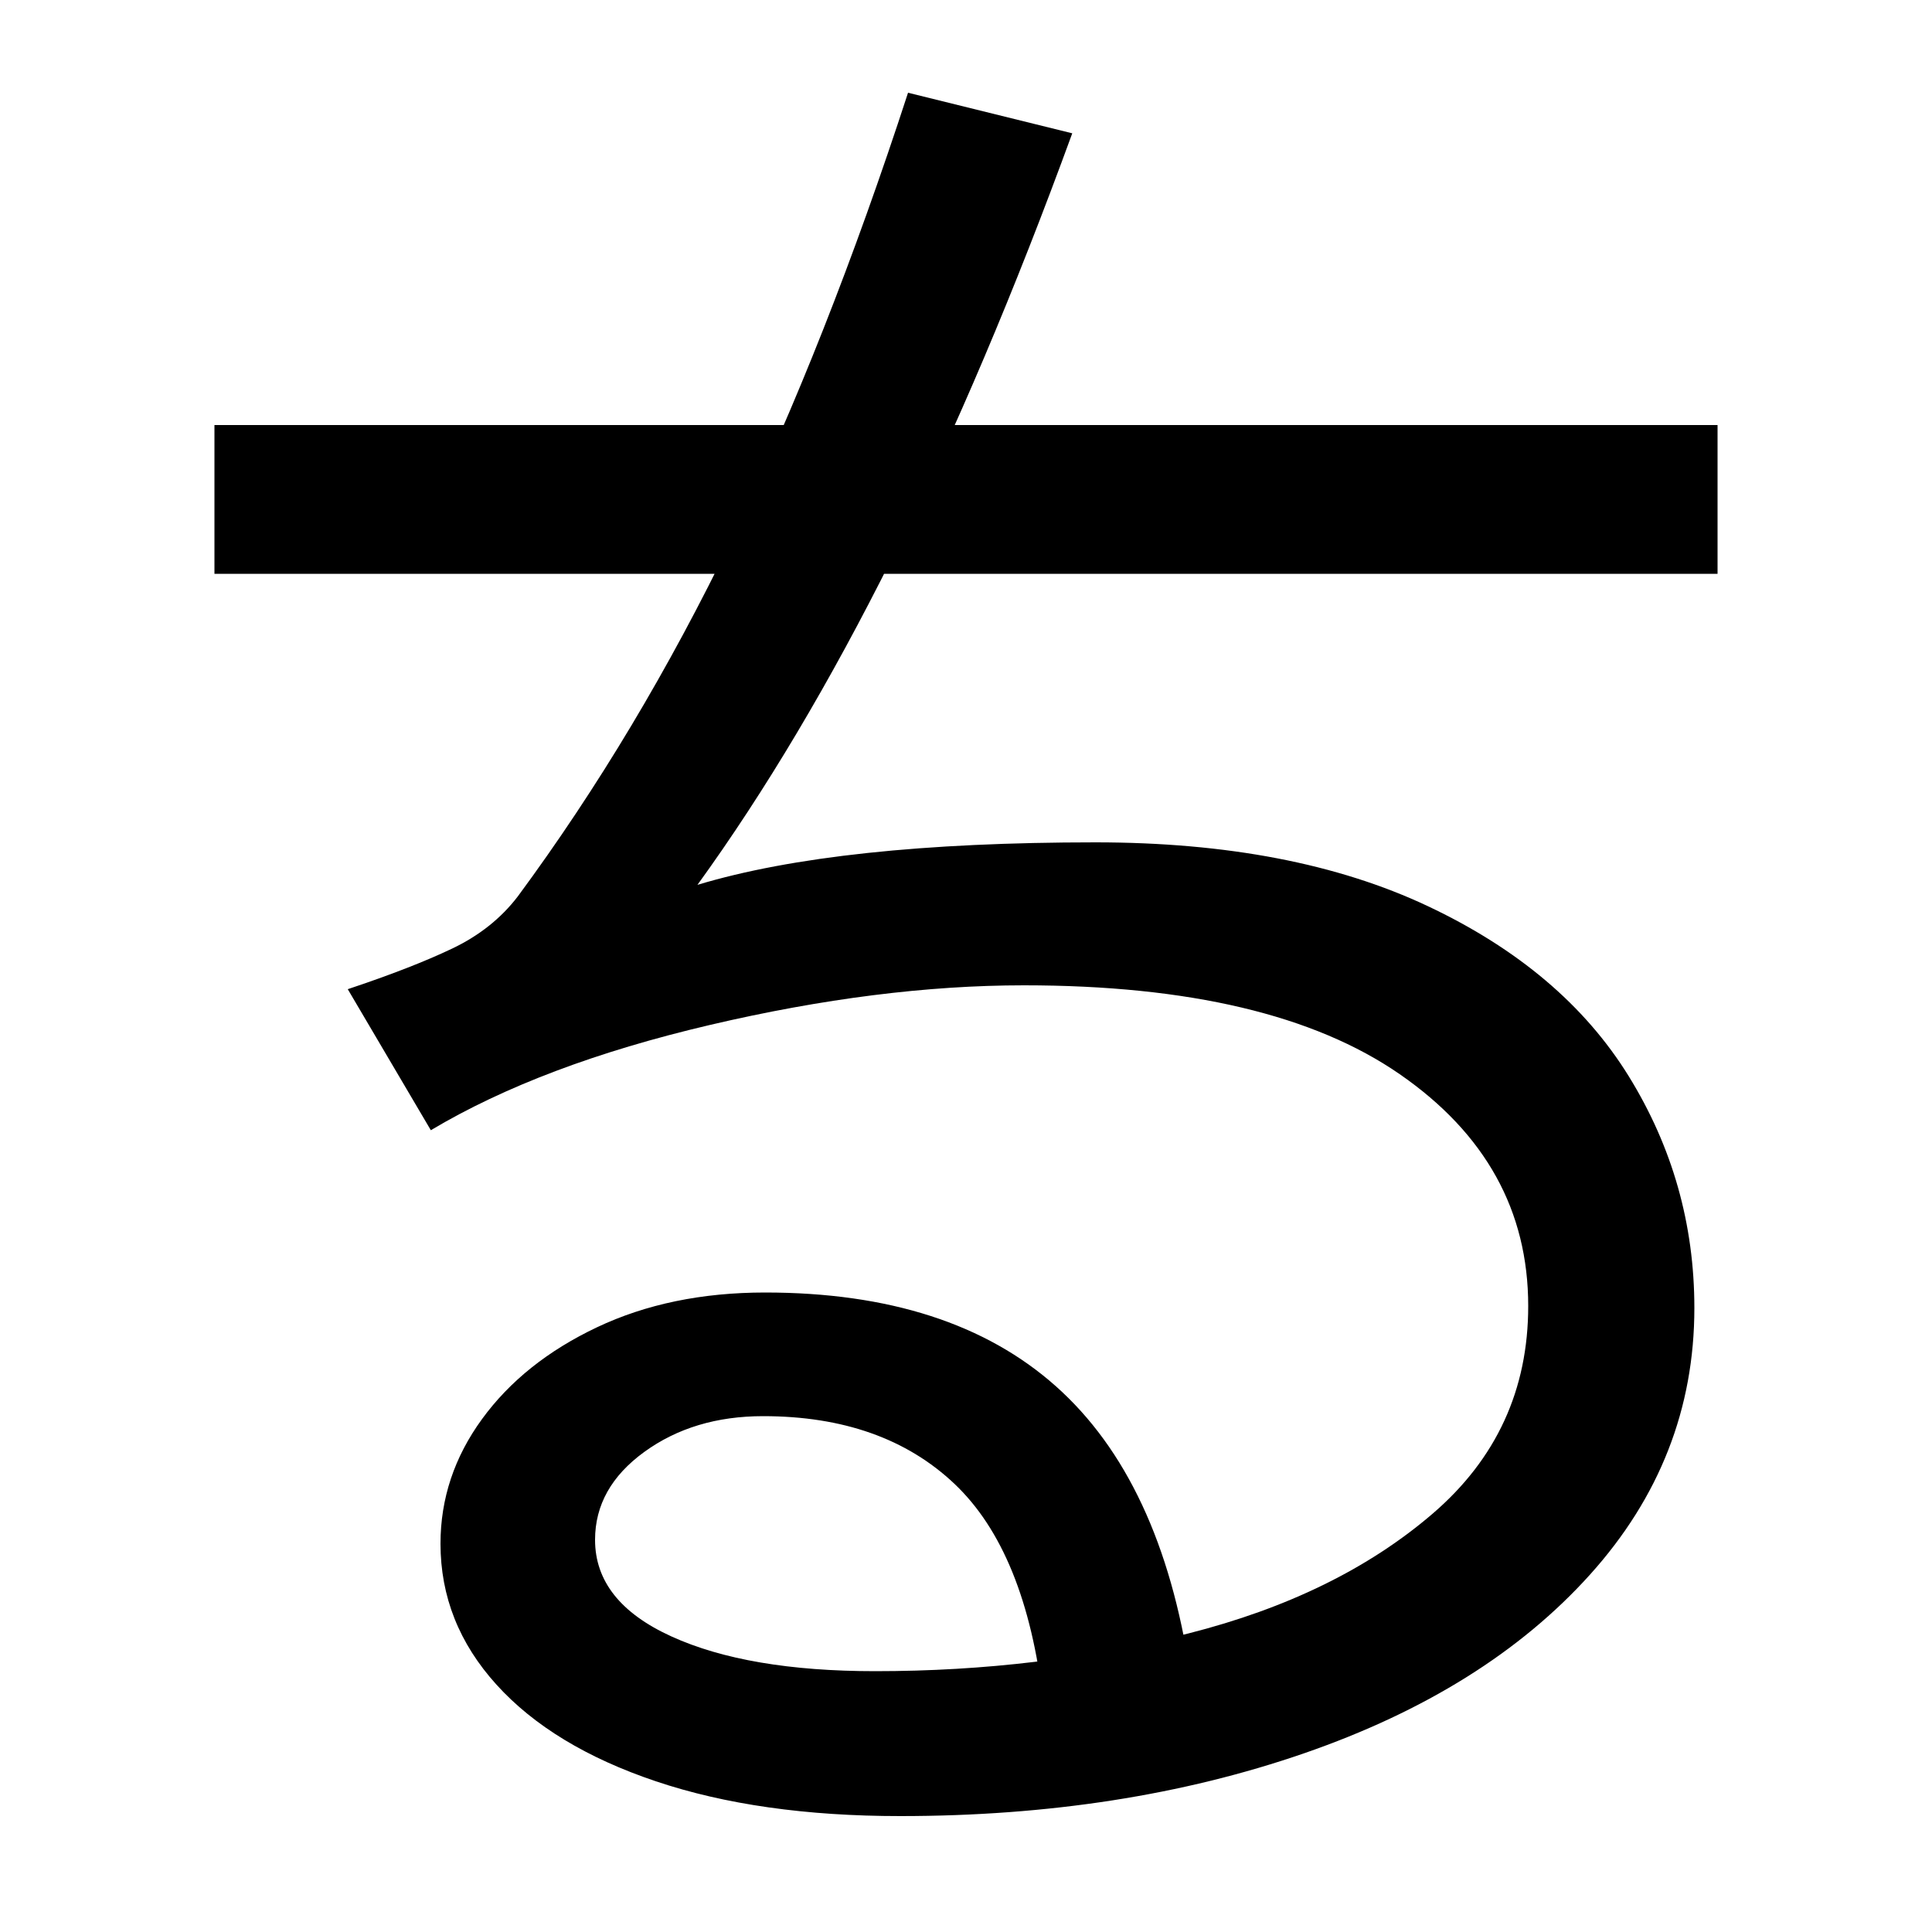<svg xmlns="http://www.w3.org/2000/svg" width="1000" height="1000"><path d="M466 -60Q581 -60 675.0 -27.5Q769 5 823.0 65.0Q877 125 877 203Q877 268 843.0 323.0Q809 378 739.0 411.0Q669 444 567 444Q434 444 361 422Q466 567 555 811L470 832Q428 703 379.0 601.5Q330 500 268 416Q255 399 234.0 389.0Q213 379 180 368L223 295Q280 329 367.5 349.5Q455 370 530 370Q658 370 724.5 324.0Q791 278 791 204Q791 139 741.5 96.5Q692 54 615.0 34.5Q538 15 453 15Q387 15 347.5 33.0Q308 51 308 83Q308 110 333.5 128.5Q359 147 395 147Q457 147 494.0 112.0Q531 77 540 -1L616 14Q601 114 546.5 162.5Q492 211 396 211Q347 211 309.0 193.0Q271 175 249.5 145.5Q228 116 228 81Q228 40 257.0 8.0Q286 -24 339.5 -42.0Q393 -60 466 -60ZM111 583H889V660H111Z" transform="translate(0, 880) scale(1,-1)" /></svg>